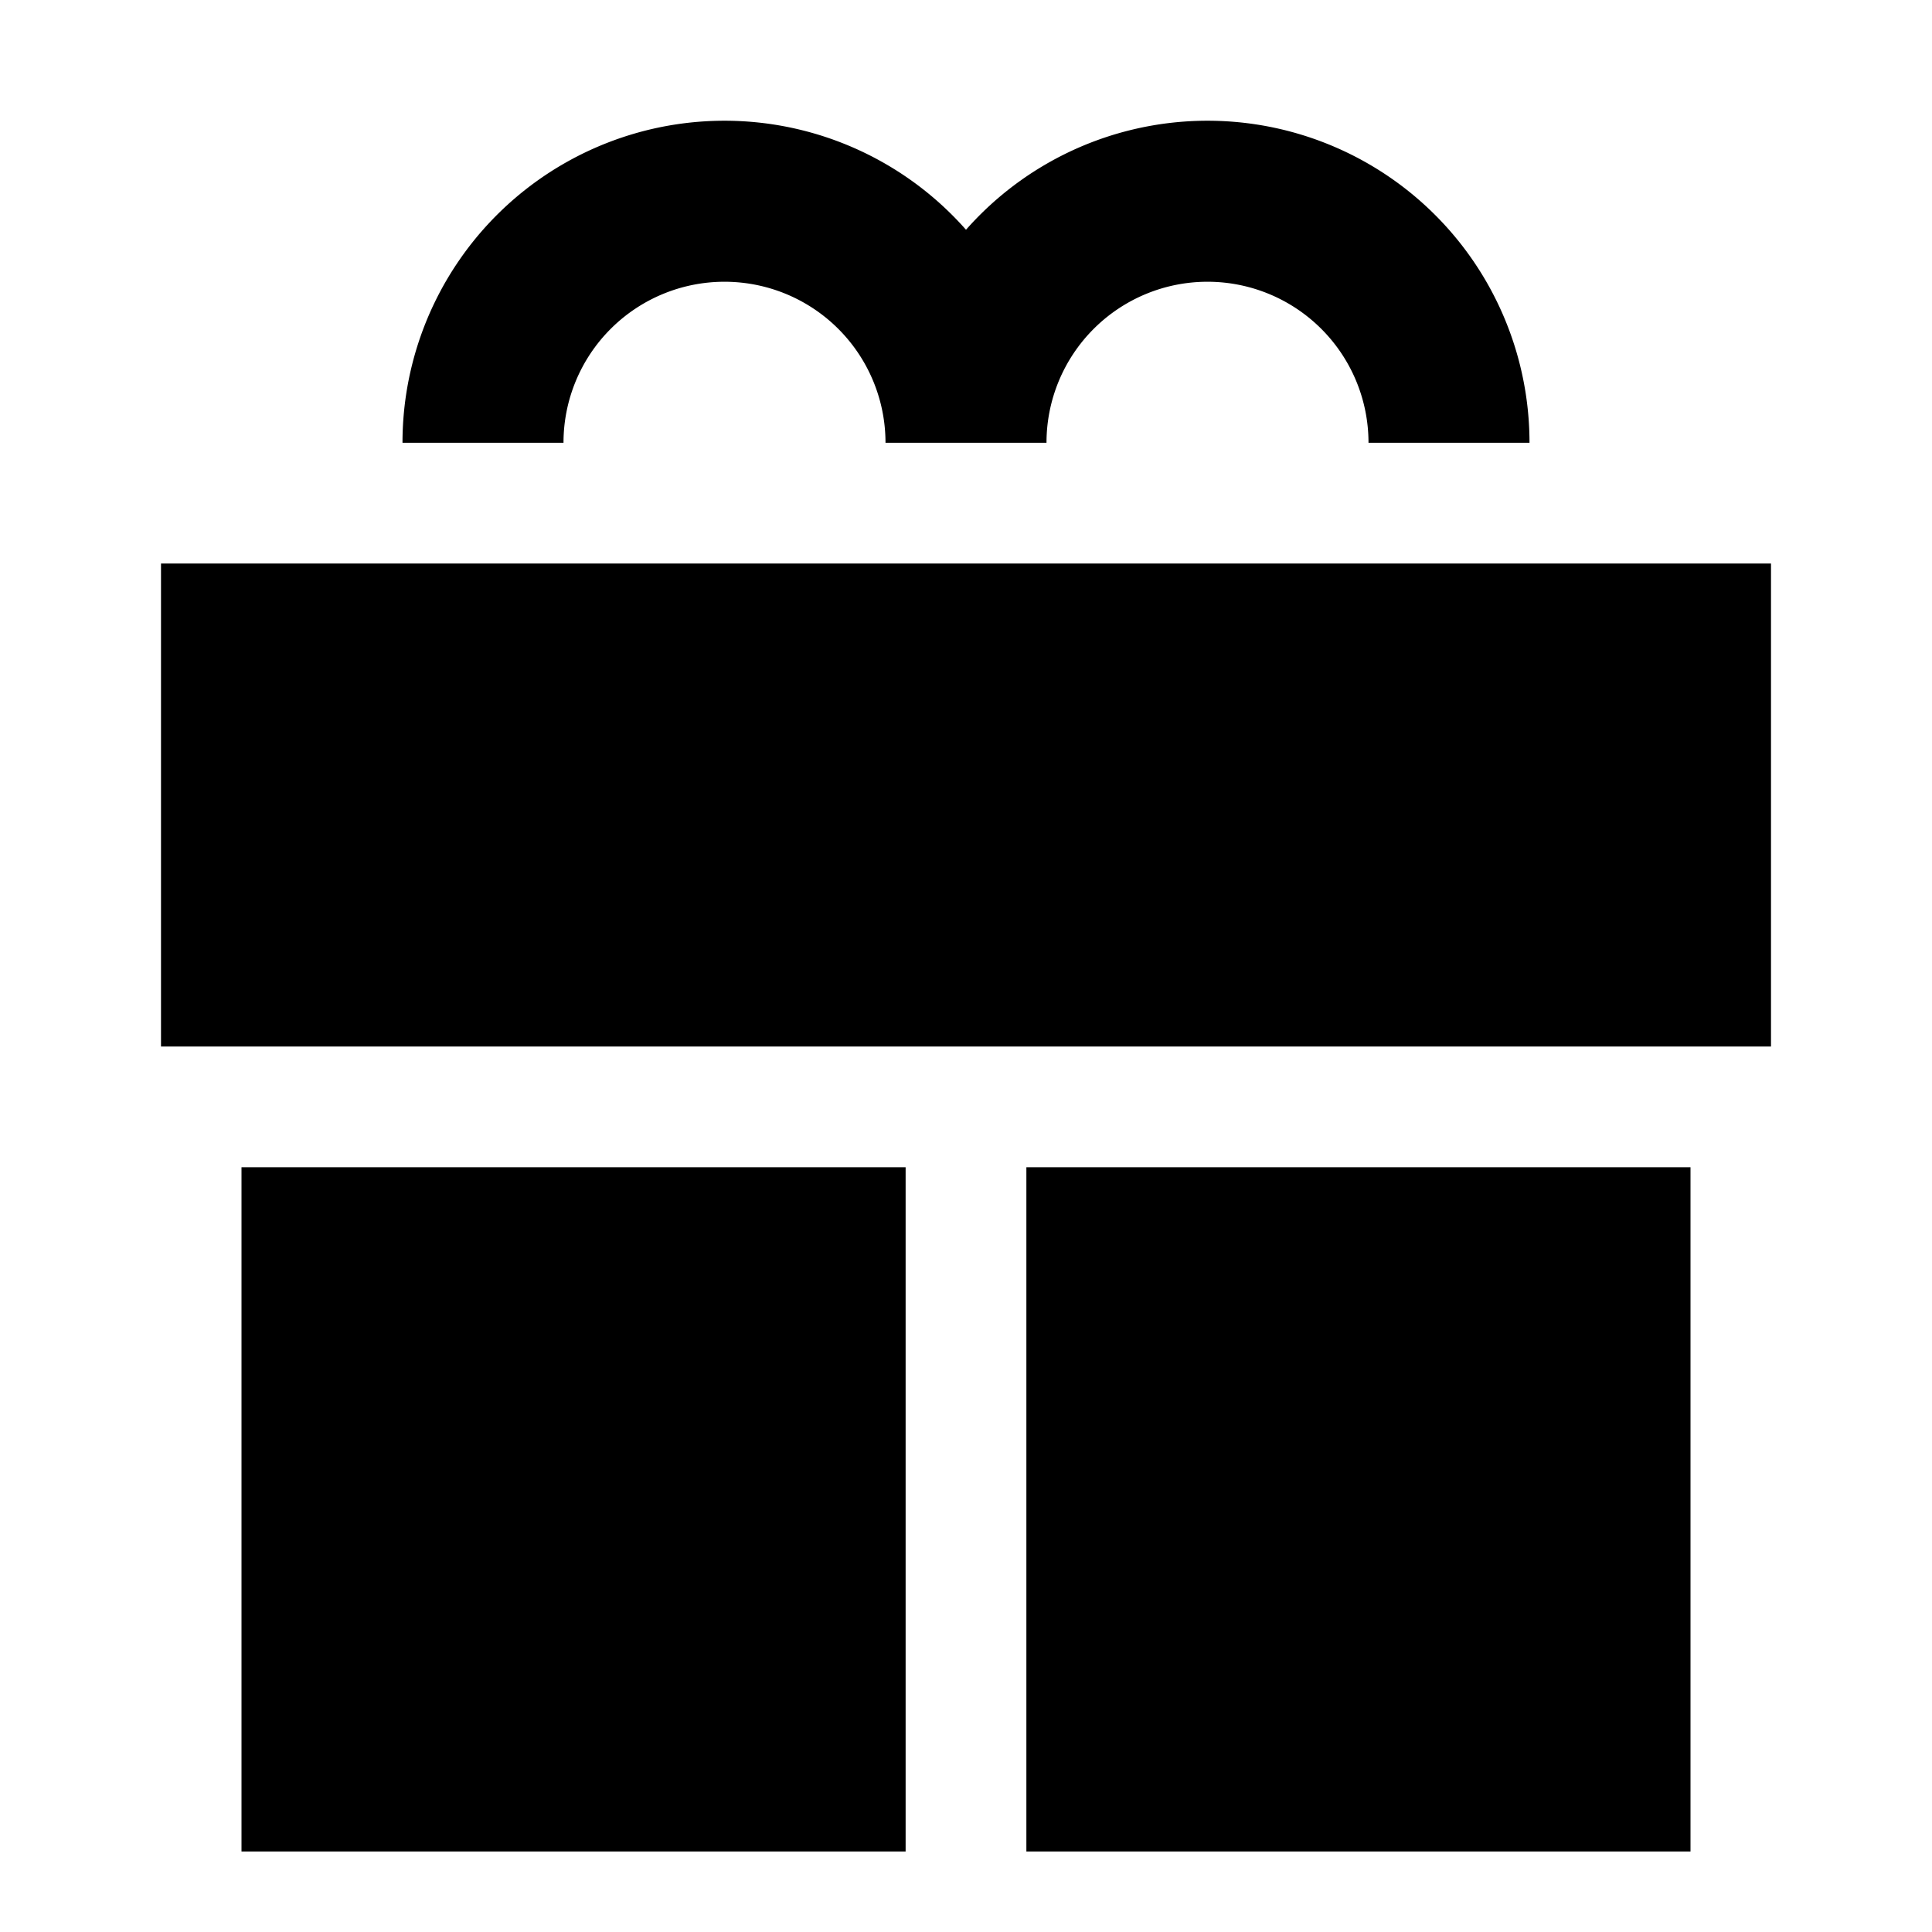 <svg xmlns="http://www.w3.org/2000/svg" fill="none" viewBox="0 0 24 24" id="Gift-2--Streamline-Sharp">
  <desc>
    Gift 2 Streamline Icon: https://streamlinehq.com
  </desc>
  <g id="gift-2--reward-box-social-present-gift-media-rating-bow">
    <path id="Union" fill="#000000" fill-rule="evenodd" d="M9 3.5a2 2 0 0 0 -2 2H5a4 4 0 0 1 7 -2.646A4 4 0 0 1 19 5.5h-2a2 2 0 1 0 -4 0h-2a2 2 0 0 0 -2 -2ZM22 7H2v6h20V7ZM3 14.5V23h8.25v-8.5H3Zm9.75 0V23H21v-8.5h-8.25Z" clip-rule="evenodd" stroke-width="1"></path>
  </g>
</svg>